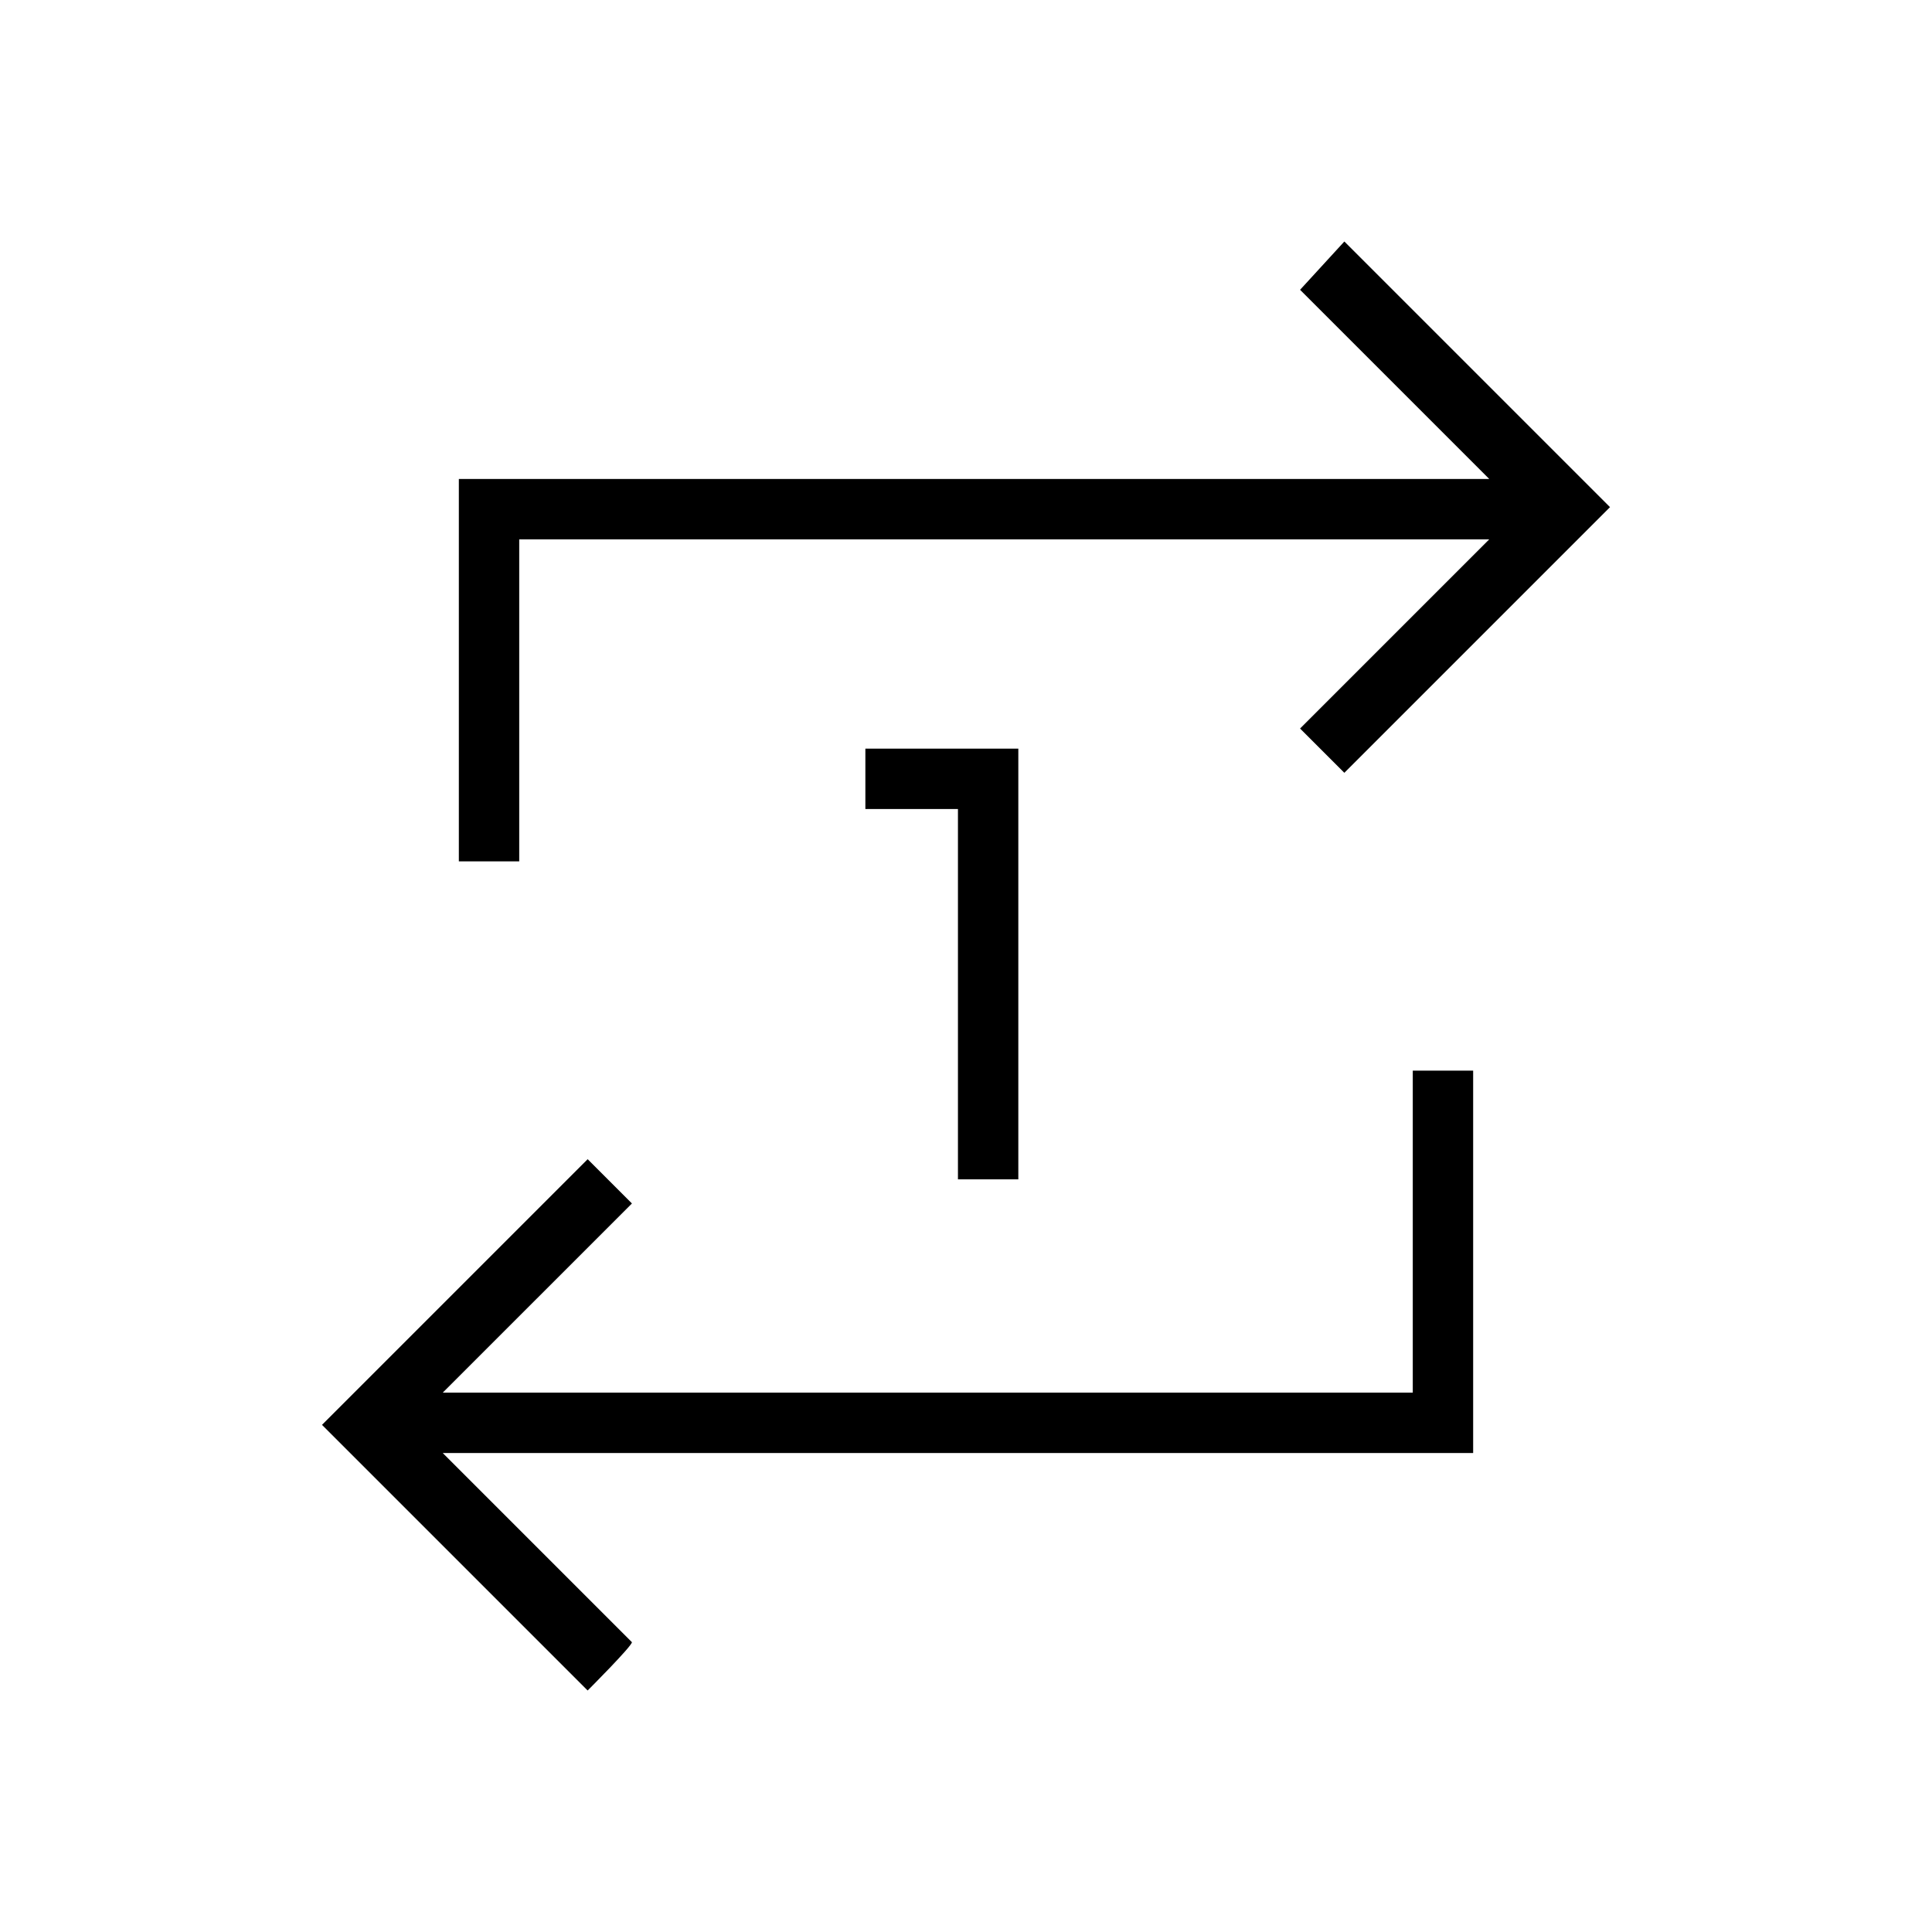 <?xml version="1.0" encoding="utf-8"?>
<!-- Generator: Adobe Illustrator 26.3.1, SVG Export Plug-In . SVG Version: 6.00 Build 0)  -->
<svg version="1.1" id="Слой_1" xmlns="http://www.w3.org/2000/svg" xmlns:xlink="http://www.w3.org/1999/xlink" x="0px" y="0px"
	 viewBox="0 0 48 48" style="enable-background:new 0 0 48 48;" xml:space="preserve">
<path d="M23.8,29.3v-9.2h-2.3v-1.5h3.8v10.7H23.8z M14.6,42L8,35.4l6.6-6.6l1.1,1.1L11,34.6h24.1v-8h1.5v9.5H11l4.7,4.7
	C15.7,40.9,14.6,42,14.6,42z M11.4,21.4v-9.5H37l-4.7-4.7L33.4,6l6.6,6.6l-6.6,6.6l-1.1-1.1l4.7-4.7H12.9v8
	C12.9,21.4,11.4,21.4,11.4,21.4z"/>
</svg>
